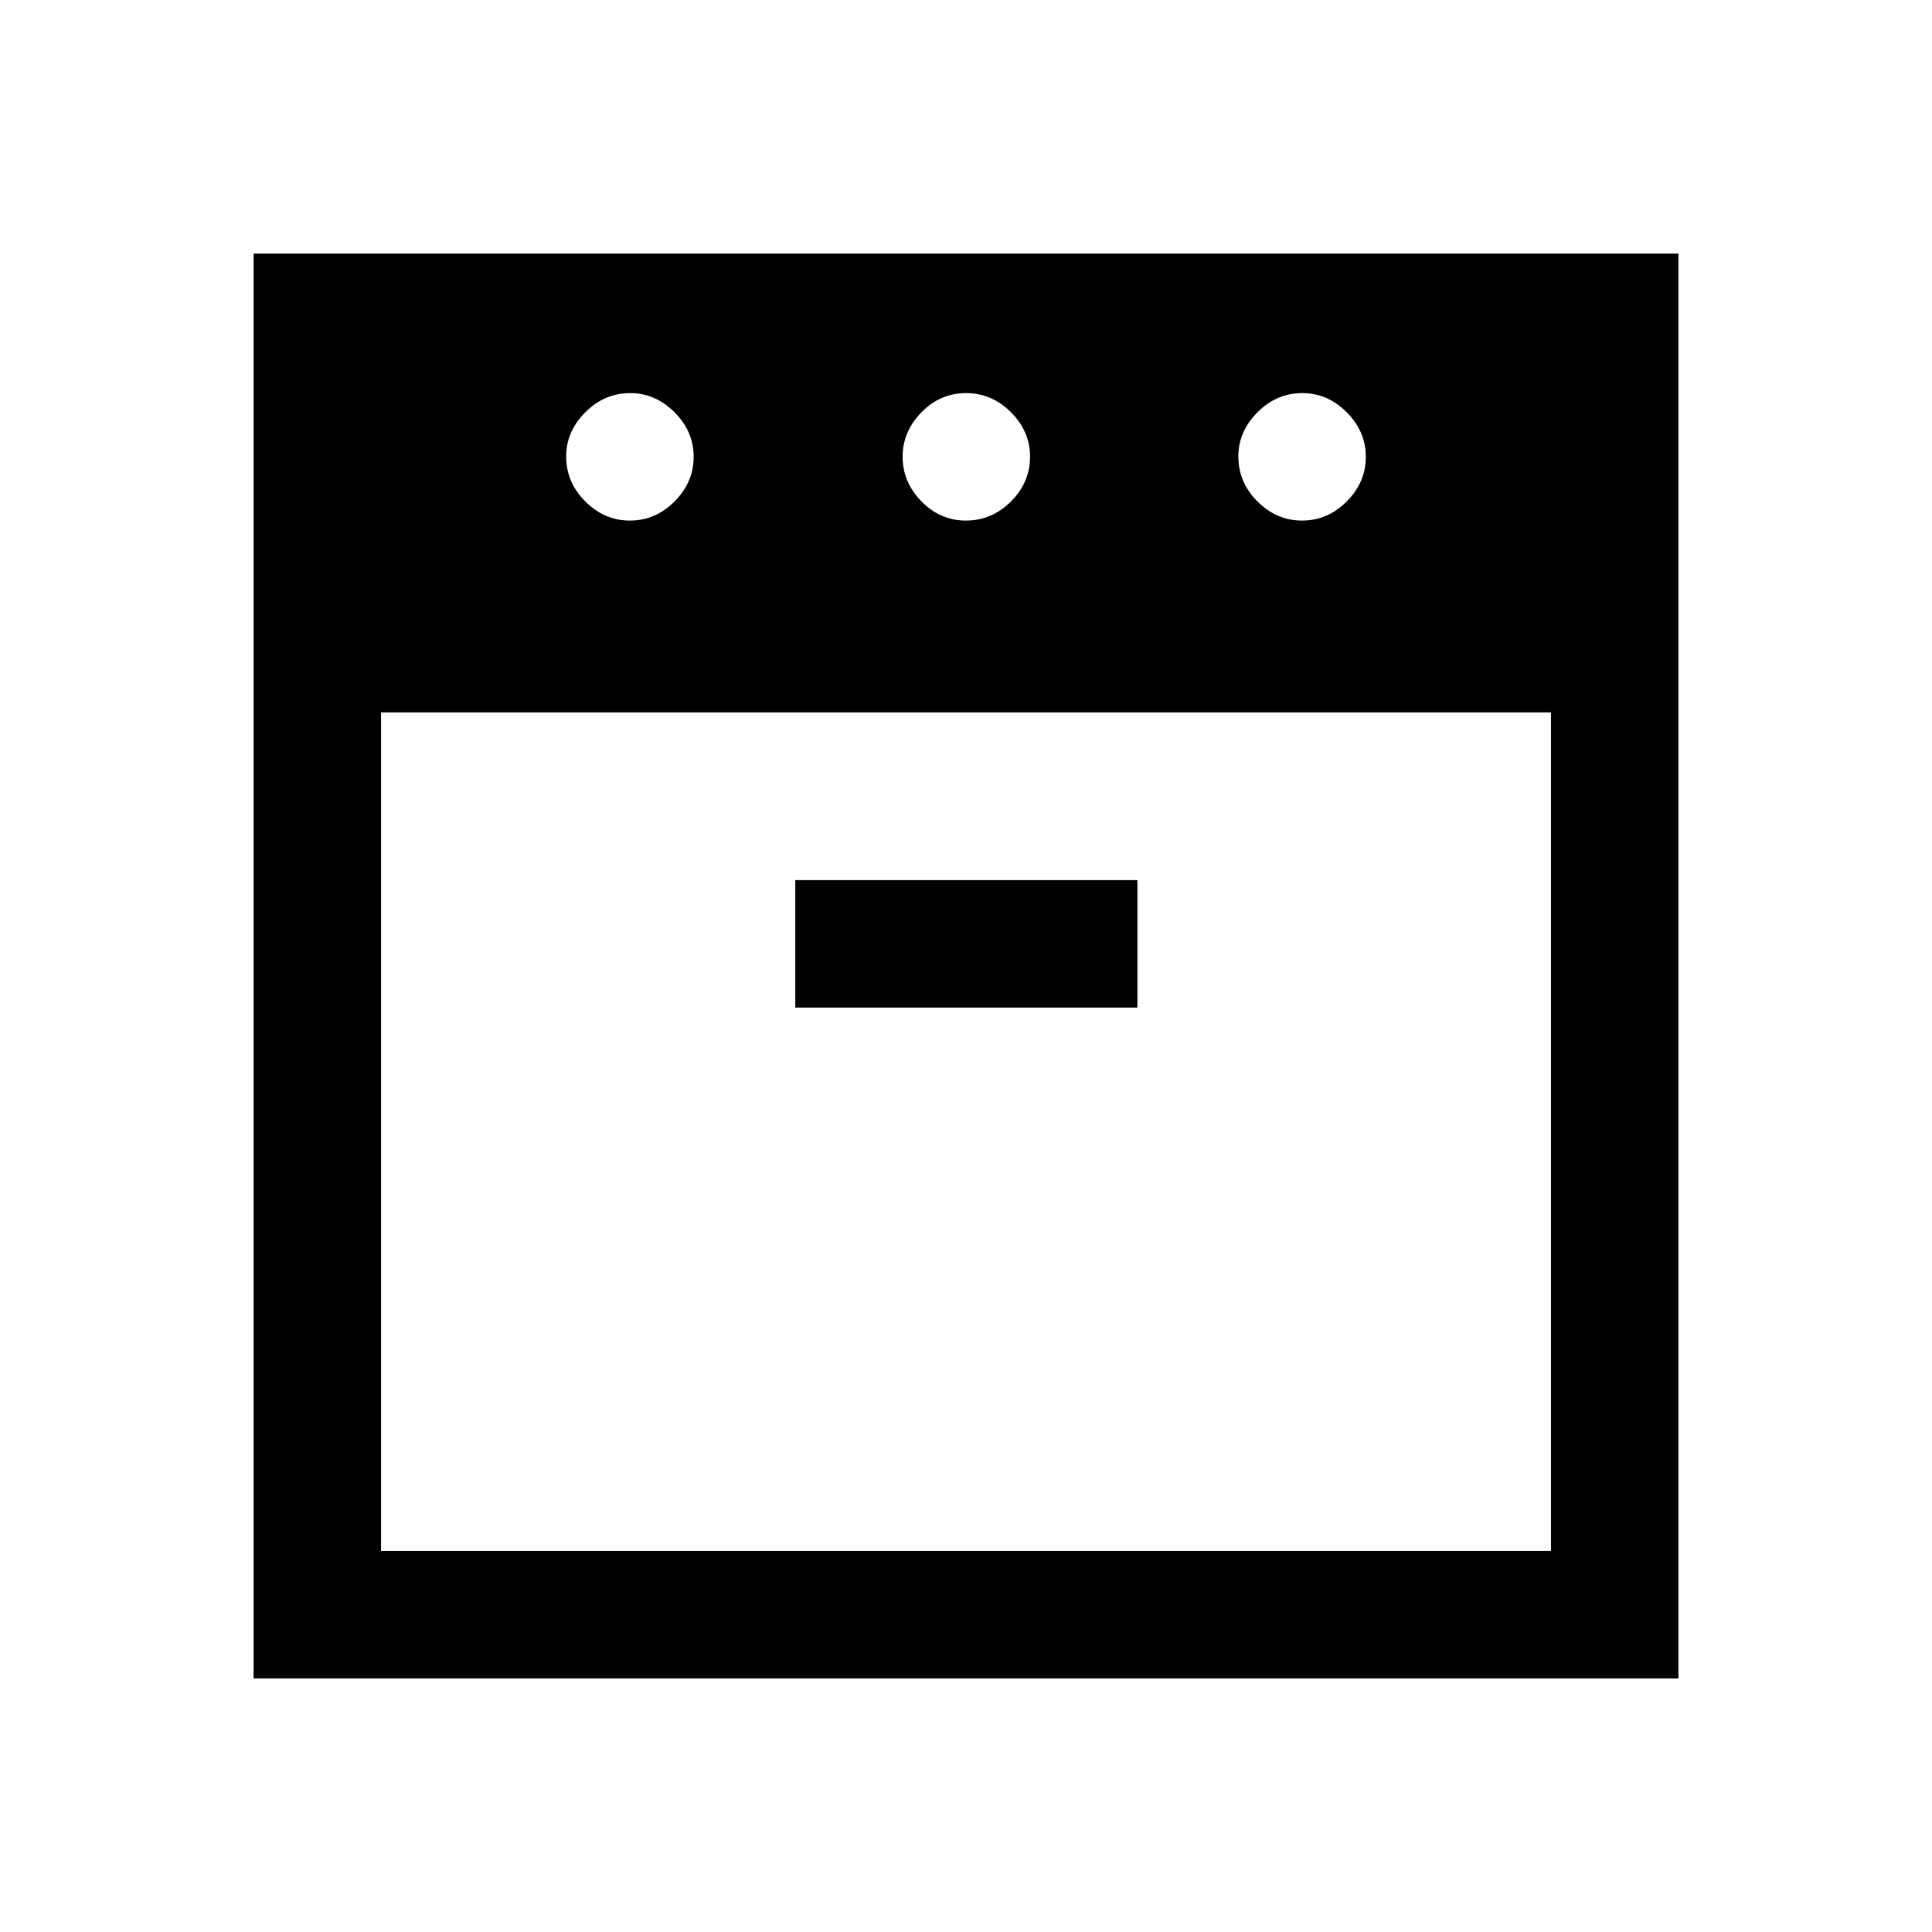 <svg xmlns="http://www.w3.org/2000/svg" height="40" viewBox="0 -960 960 960" width="40"><path d="M647-701.33q12.67 0 22.17-9.5 9.5-9.5 9.5-22.17 0-12.67-9.53-22.17-9.52-9.5-21.97-9.5-12.84 0-22.34 9.53-9.5 9.52-9.5 21.97 0 12.84 9.5 22.34t22.17 9.5Zm-167 0q12.83 0 22.33-9.5 9.5-9.5 9.5-22.17 0-12.67-9.5-22.17-9.5-9.5-22.33-9.5-12.83 0-22.17 9.58-9.33 9.57-9.33 22.09t9.33 22.09q9.34 9.58 22.17 9.58Zm-167 0q12.67 0 22.17-9.5 9.5-9.5 9.5-22.17 0-12.67-9.53-22.17-9.52-9.5-21.97-9.5-12.84 0-22.34 9.53-9.5 9.52-9.5 21.97 0 12.84 9.5 22.34t22.17 9.5ZM189.33-606v416.67h581.34V-606H189.33Zm205.84 146.67h170v-63.34h-170v63.34ZM126-126v-708h708v708H126Zm354-480Zm0 0Z"/></svg>